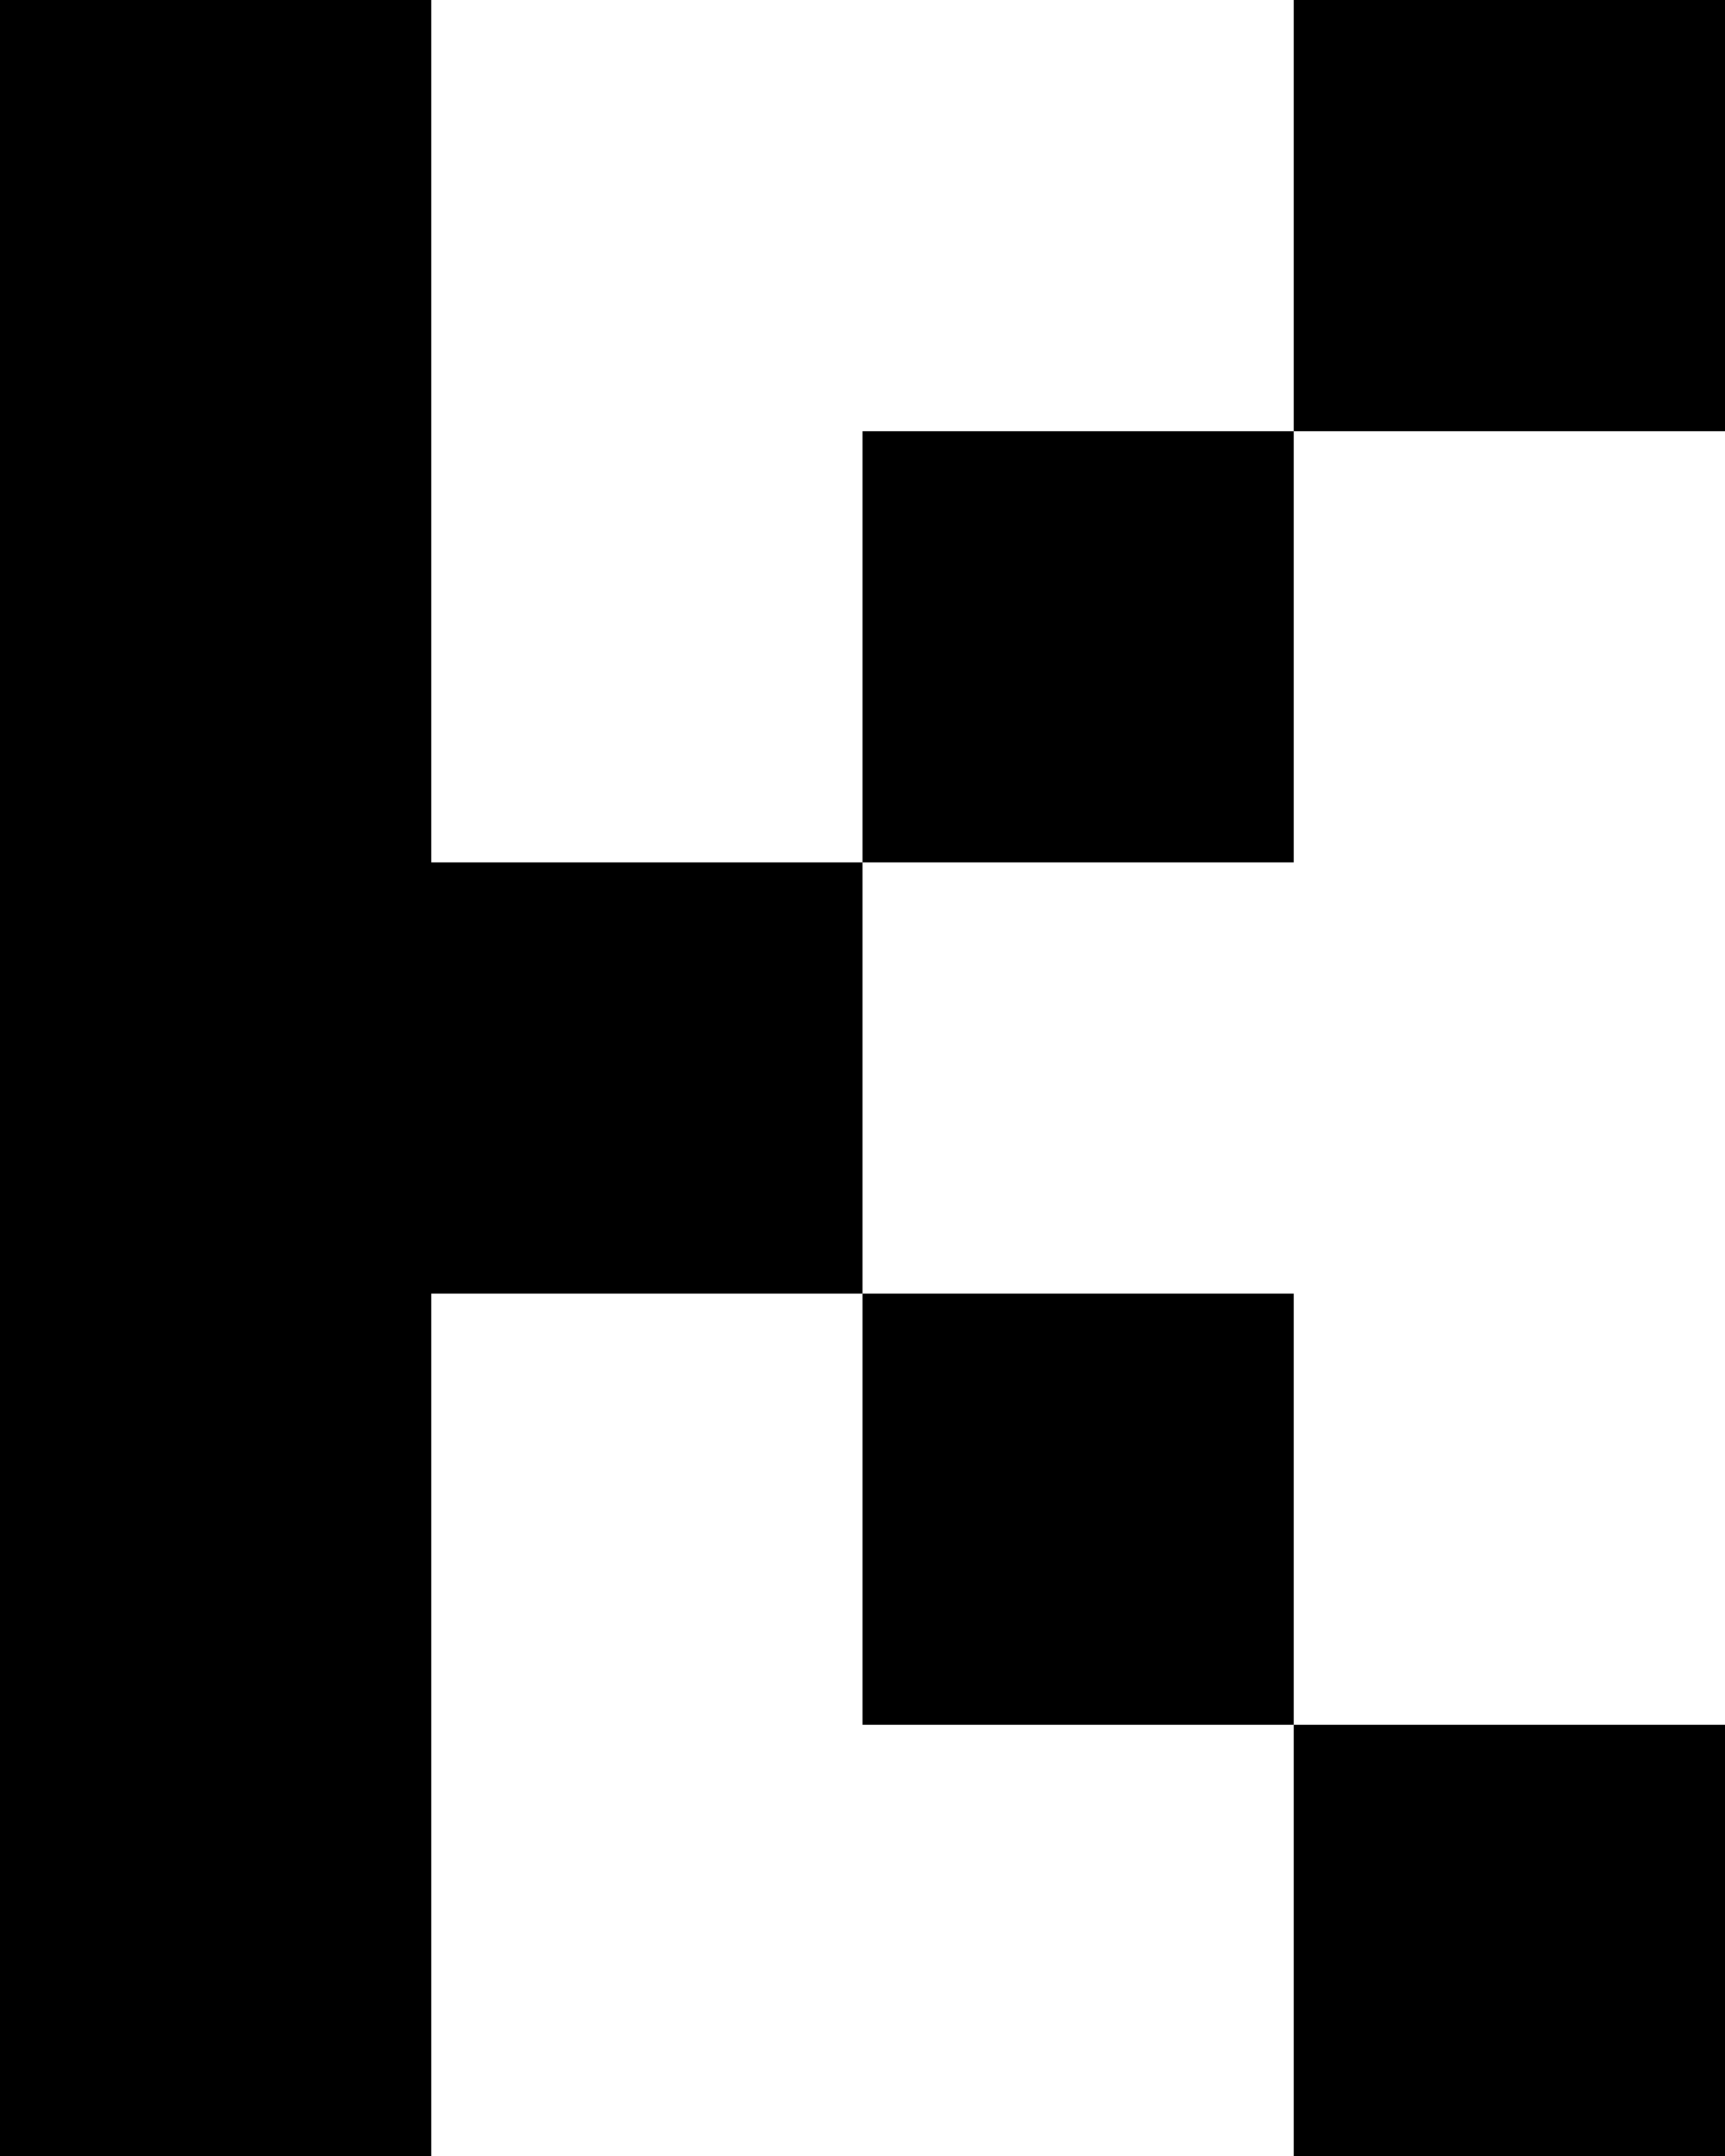 <svg xmlns="http://www.w3.org/2000/svg" viewBox="0 0 4 5"><g id="Réteg_2" data-name="Réteg 2"><g id="Réteg_1" data-name="Réteg 1"><rect x="3" y="4" width="1" height="1"/><rect x="2" y="3" width="1" height="1"/><rect x="2" y="1" width="1" height="1"/><polygon points="1 1 1 0 0 0 0 1 0 2 0 3 0 4 0 5 1 5 1 4 1 3 2 3 2 2 1 2 1 1"/><rect x="3" width="1" height="1"/></g></g></svg>